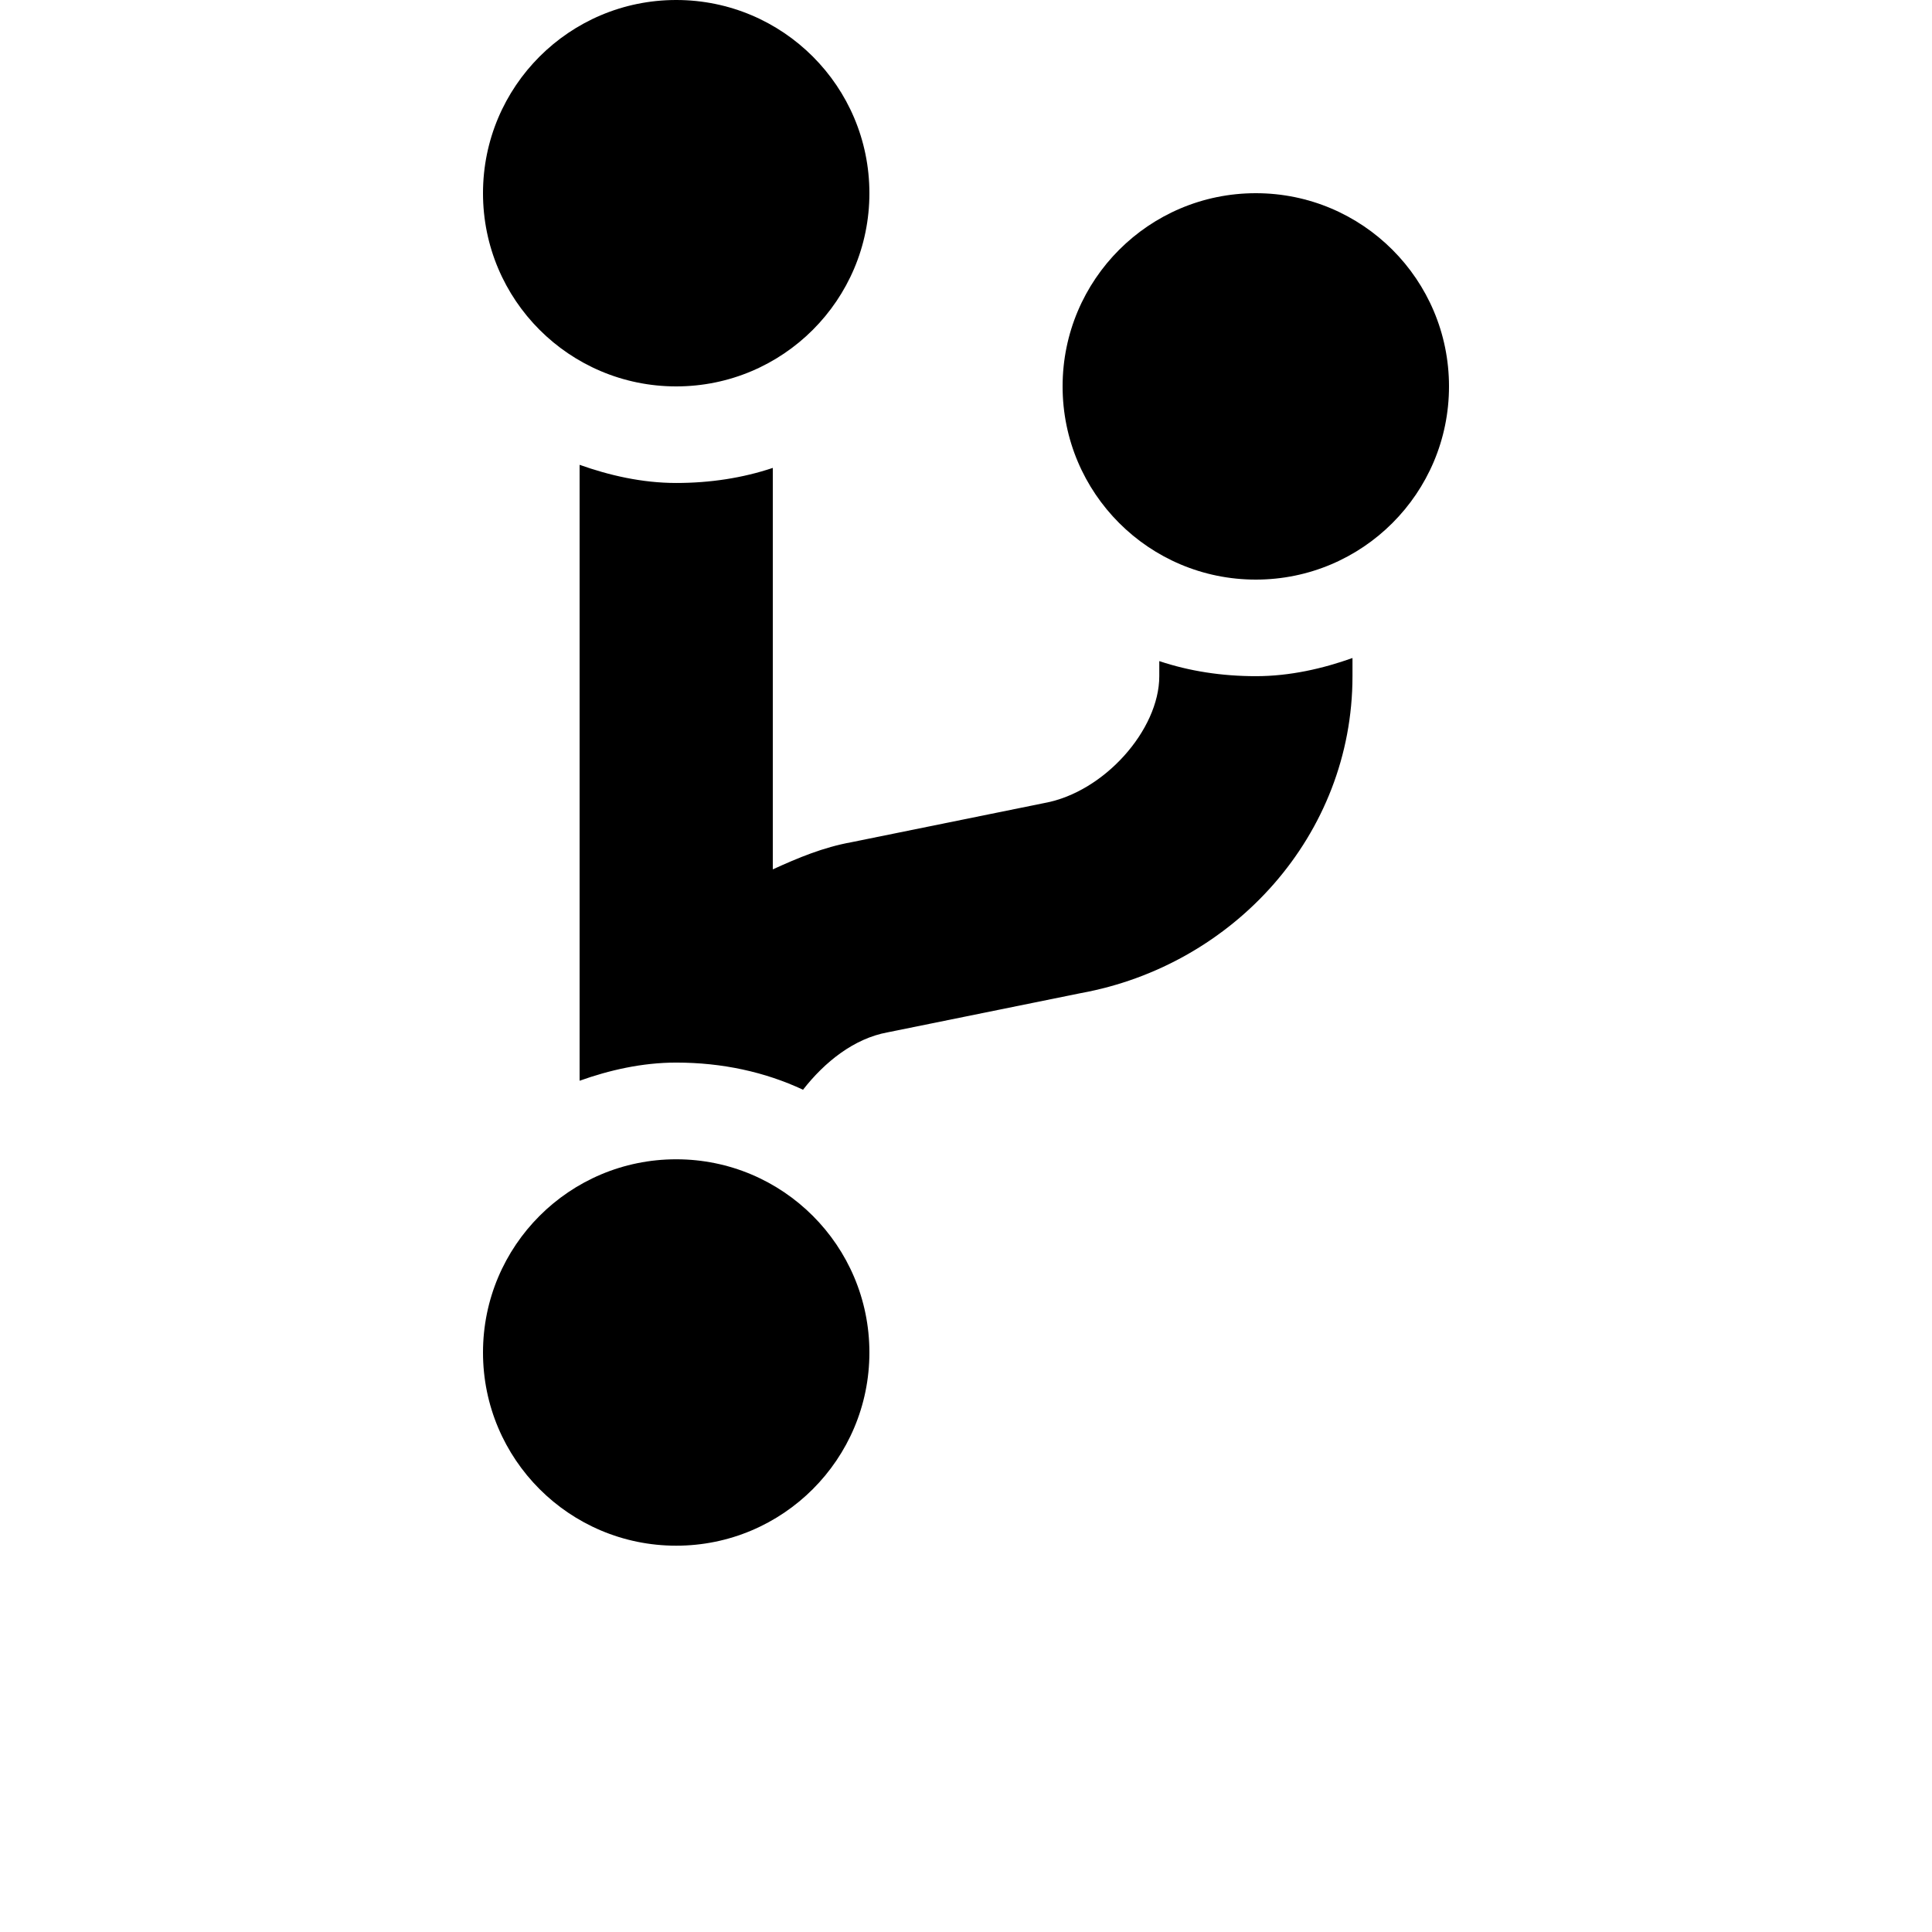 <?xml version="1.0" encoding="UTF-8"?>
<svg width="700pt" height="700pt" version="1.1" viewBox="0 0 700 700" xmlns="http://www.w3.org/2000/svg">
 <path d="m245 0c-38.676 0-70 31.324-70 70s31.324 70 70 70 70-31.324 70-70-31.324-70-70-70zm210 70c-38.676 0-70 31.324-70 70s31.324 70 70 70 70-31.324 70-70-31.324-70-70-70zm-245 98.453v223.12c10.711-3.816 22.609-6.578 35-6.578 16.695 0 32.164 3.394 45.953 9.836 7.84-10.078 18.516-18.586 30.625-20.789l70-14.211c55.406-10.078 98.453-57.262 98.453-114.84v-6.578c-10.711 3.816-22.609 6.578-35 6.578-12.355 0-24.113-1.82-35-5.461v5.461c0 19.426-19.949 42-41.578 45.953l-70 14.211c-10.219 1.855-19.25 5.637-28.453 9.836v-145.46c-10.887 3.641-22.645 5.461-35 5.461-12.391 0-24.289-2.766-35-6.578zm35 251.58c-38.676 0-70 31.324-70 70s31.324 70 70 70 70-31.324 70-70-31.324-70-70-70z"/>
</svg>

